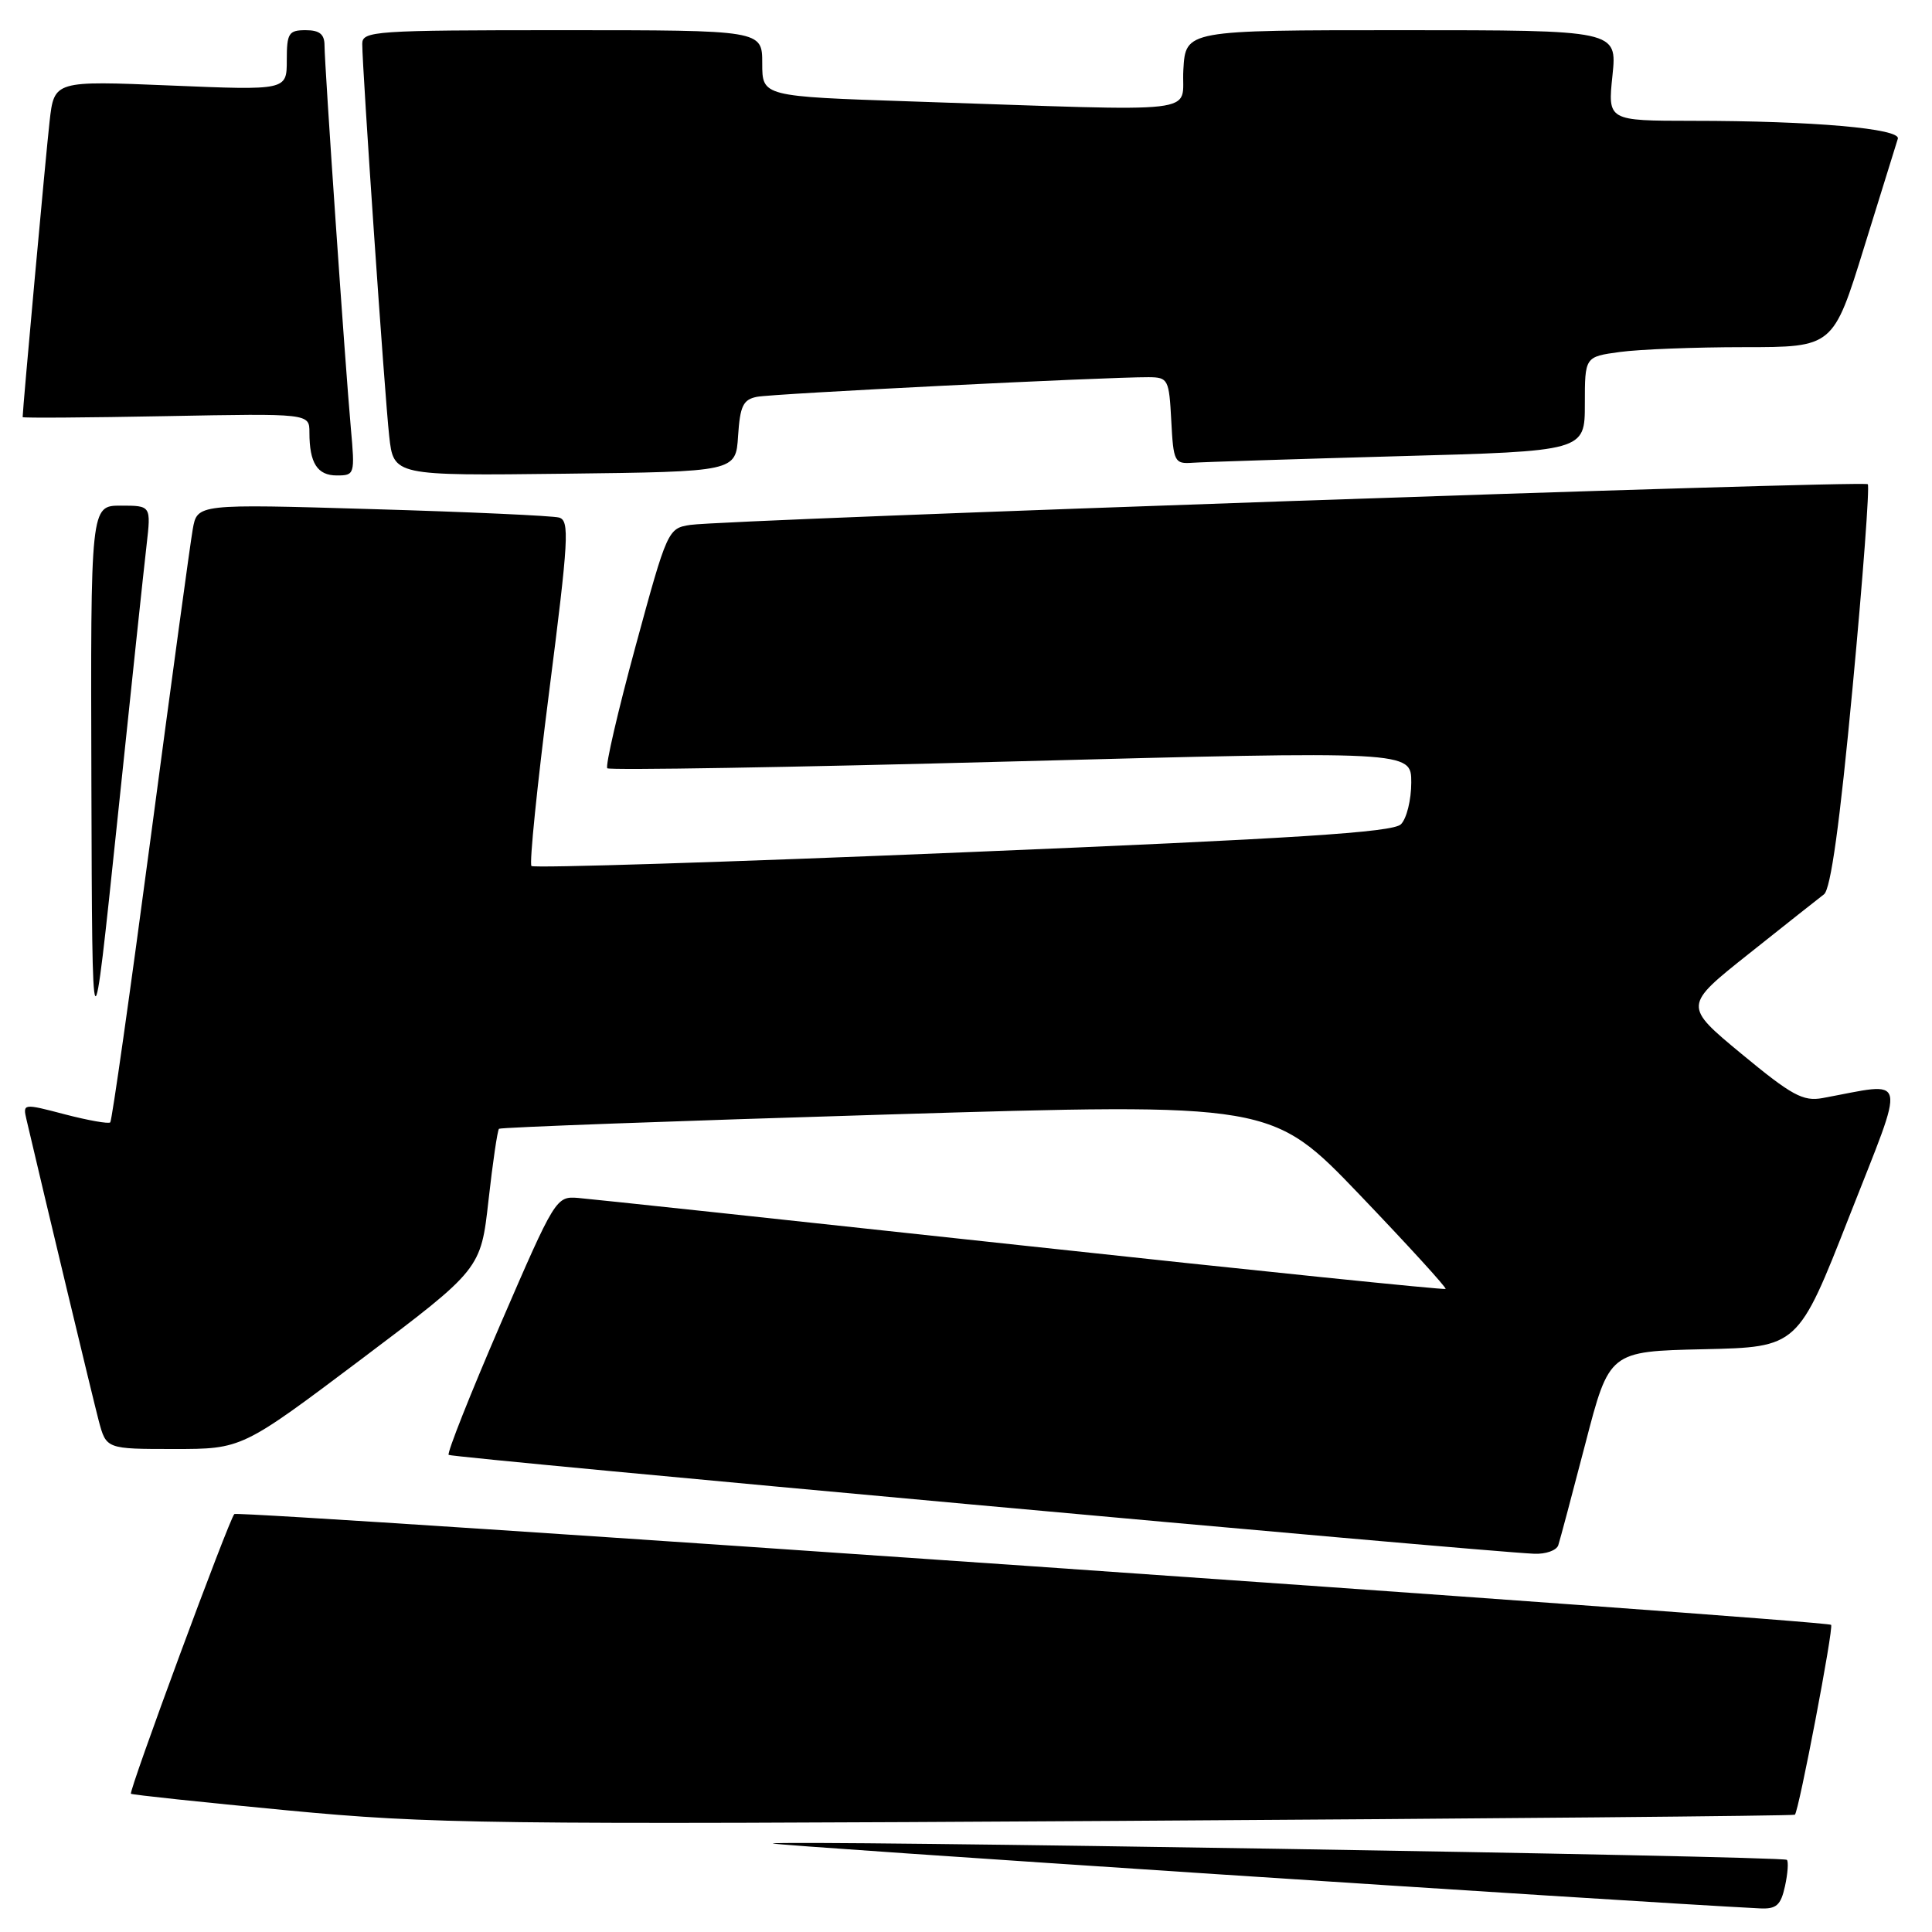 <?xml version="1.0" encoding="UTF-8" standalone="no"?>
<!DOCTYPE svg PUBLIC "-//W3C//DTD SVG 1.1//EN" "http://www.w3.org/Graphics/SVG/1.1/DTD/svg11.dtd" >
<svg xmlns="http://www.w3.org/2000/svg" xmlns:xlink="http://www.w3.org/1999/xlink" version="1.1" viewBox="0 0 256 256">
 <g >
 <path fill="currentColor"
d=" M 236.52 249.93 C 236.89 248.24 237.00 246.67 236.77 246.44 C 236.27 245.93 102.89 243.78 102.40 244.27 C 102.14 244.52 215.73 251.99 233.17 252.87 C 235.38 252.98 235.96 252.47 236.52 249.93 Z  M 237.83 240.46 C 238.35 240.01 243.00 215.66 242.63 215.30 C 242.03 214.70 31.57 200.10 31.05 200.62 C 30.35 201.32 17.03 237.36 17.35 237.68 C 17.49 237.82 26.81 238.81 38.05 239.88 C 57.10 241.69 64.63 241.78 148.00 241.28 C 197.22 240.98 237.65 240.61 237.83 240.46 Z  M 206.48 204.75 C 206.71 204.06 208.32 198.00 210.07 191.28 C 213.24 179.06 213.24 179.06 225.75 178.78 C 238.25 178.50 238.25 178.50 245.06 161.13 C 252.63 141.84 252.98 143.39 241.50 145.50 C 238.92 145.97 237.43 145.16 230.78 139.66 C 223.06 133.27 223.06 133.27 231.72 126.39 C 236.48 122.60 240.97 119.05 241.69 118.50 C 242.58 117.81 243.78 109.19 245.48 91.07 C 246.85 76.53 247.75 64.42 247.49 64.16 C 246.96 63.63 96.26 68.84 91.49 69.55 C 88.51 70.00 88.42 70.17 84.21 85.65 C 81.87 94.25 80.19 101.52 80.47 101.80 C 80.75 102.08 104.83 101.68 133.99 100.90 C 187.00 99.50 187.00 99.50 187.00 103.68 C 187.00 105.98 186.39 108.47 185.63 109.22 C 184.57 110.29 171.72 111.11 127.62 112.94 C 96.46 114.24 70.72 115.05 70.42 114.75 C 70.12 114.45 71.18 104.04 72.77 91.62 C 75.35 71.42 75.49 68.98 74.08 68.58 C 73.21 68.34 62.07 67.83 49.32 67.46 C 26.13 66.77 26.13 66.77 25.54 70.13 C 25.21 71.99 22.71 90.33 19.98 110.91 C 17.25 131.49 14.83 148.50 14.61 148.72 C 14.39 148.94 11.69 148.46 8.61 147.66 C 3.05 146.20 3.01 146.21 3.51 148.35 C 6.01 159.05 12.30 185.27 13.08 188.25 C 14.08 192.00 14.08 192.00 23.07 192.00 C 32.06 192.00 32.06 192.00 47.89 180.09 C 63.71 168.17 63.71 168.17 64.73 159.04 C 65.29 154.02 65.92 149.76 66.12 149.57 C 66.33 149.38 89.45 148.53 117.50 147.68 C 168.50 146.14 168.50 146.14 180.17 158.32 C 186.58 165.02 191.70 170.63 191.55 170.79 C 191.39 170.94 166.12 168.35 135.38 165.02 C 104.65 161.69 78.18 158.86 76.57 158.73 C 73.69 158.50 73.52 158.79 66.33 175.42 C 62.31 184.73 59.21 192.54 59.45 192.78 C 59.83 193.16 196.16 205.58 203.28 205.88 C 204.81 205.95 206.25 205.44 206.48 204.75 Z  M 19.42 72.25 C 20.02 67.00 20.02 67.00 16.01 67.00 C 12.00 67.00 12.00 67.00 12.11 103.75 C 12.22 140.50 12.22 140.50 15.52 109.00 C 17.33 91.67 19.08 75.14 19.42 72.25 Z  M 46.49 56.75 C 45.74 48.42 43.00 8.58 43.00 6.02 C 43.00 4.53 42.34 4.00 40.50 4.00 C 38.25 4.00 38.00 4.40 38.00 7.98 C 38.00 11.97 38.00 11.97 22.59 11.33 C 7.18 10.69 7.18 10.69 6.57 16.10 C 6.09 20.31 3.00 54.22 3.00 55.27 C 3.00 55.40 11.55 55.34 22.00 55.14 C 41.00 54.78 41.00 54.78 41.00 57.31 C 41.00 61.36 42.05 63.00 44.63 63.00 C 47.00 63.00 47.04 62.85 46.49 56.75 Z  M 97.80 57.76 C 98.06 53.79 98.47 52.94 100.30 52.58 C 102.41 52.16 146.65 49.95 152.20 49.98 C 154.78 50.00 154.91 50.25 155.20 55.75 C 155.48 61.19 155.63 61.49 158.00 61.32 C 159.38 61.22 171.64 60.83 185.25 60.45 C 210.00 59.78 210.00 59.78 210.00 53.52 C 210.00 47.27 210.00 47.27 214.64 46.64 C 217.19 46.29 224.60 46.00 231.10 46.00 C 242.91 46.00 242.91 46.00 247.01 32.75 C 249.27 25.46 251.27 19.00 251.47 18.39 C 251.91 17.04 240.21 16.01 224.27 16.01 C 213.03 16.00 213.03 16.00 213.66 10.00 C 214.28 4.00 214.28 4.00 185.69 4.00 C 157.10 4.00 157.10 4.00 156.80 9.25 C 156.46 15.24 160.59 14.76 120.75 13.44 C 101.00 12.78 101.00 12.78 101.00 8.39 C 101.00 4.00 101.00 4.00 74.50 4.00 C 49.60 4.00 48.00 4.11 48.00 5.81 C 48.00 9.07 50.97 52.37 51.57 57.77 C 52.15 63.04 52.15 63.04 74.82 62.77 C 97.50 62.50 97.50 62.50 97.80 57.76 Z "/>
</g>
</svg>